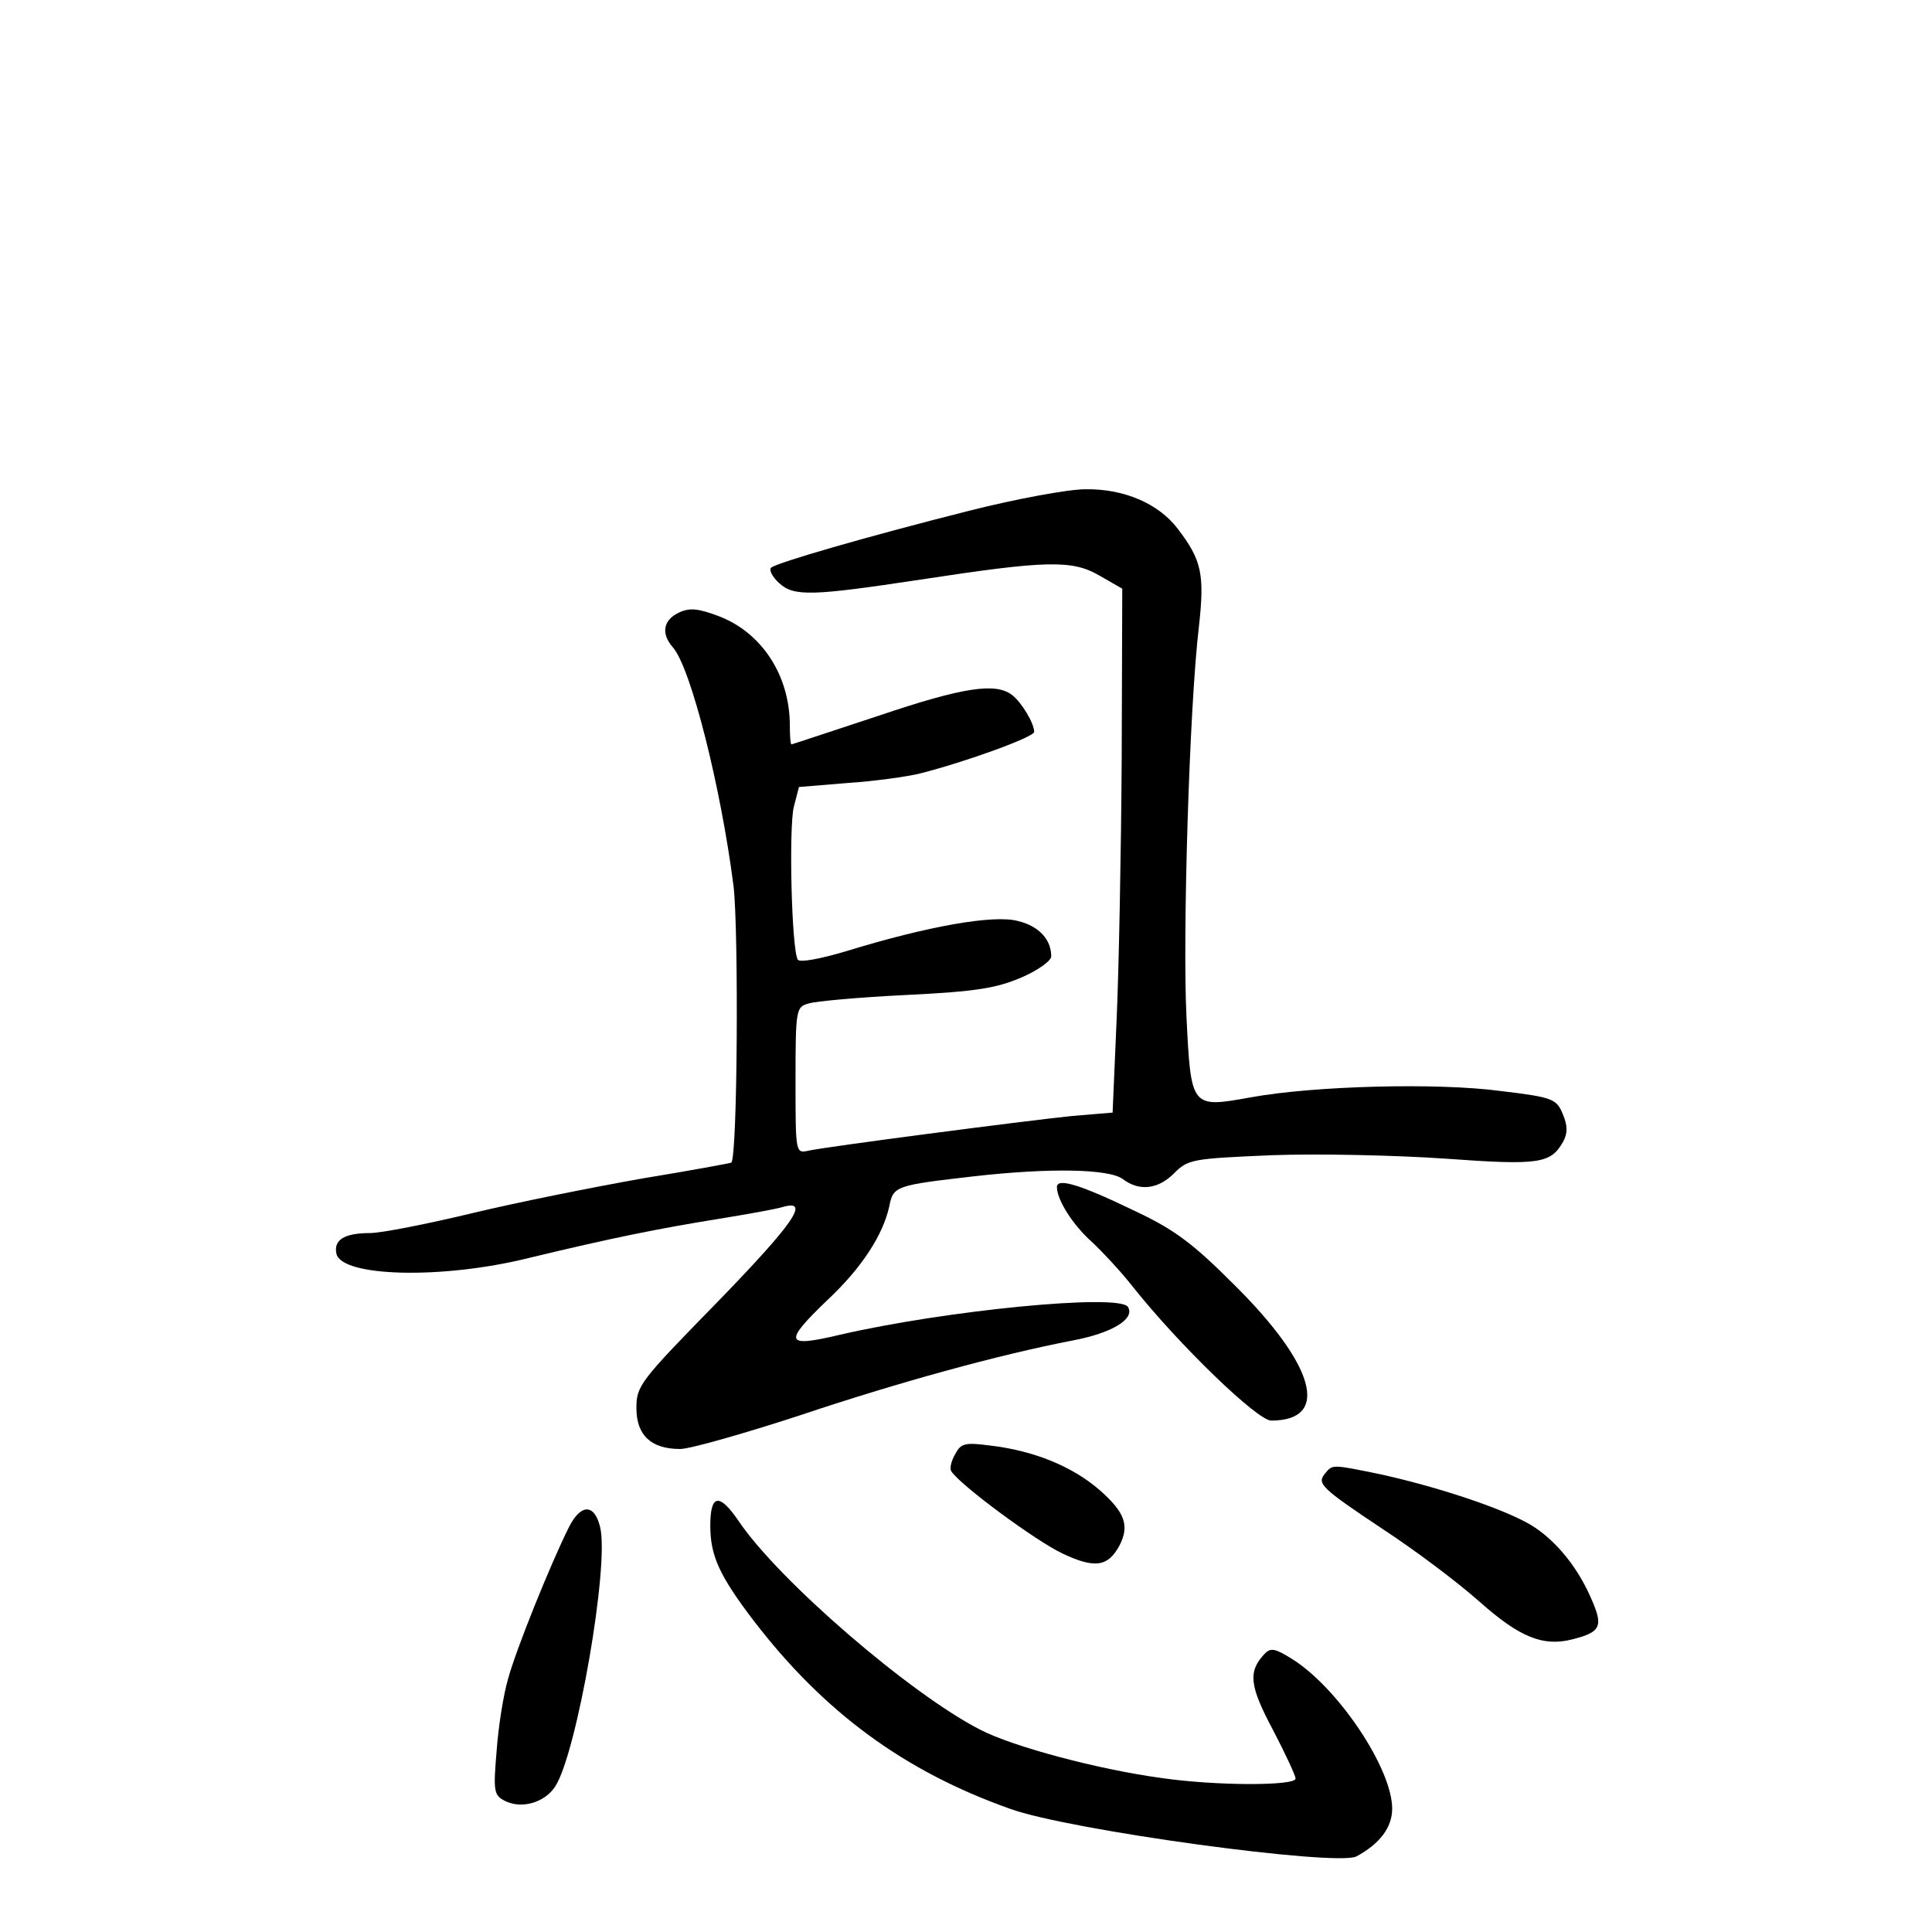 <?xml version="1.0" standalone="no"?>
<!DOCTYPE svg PUBLIC "-//W3C//DTD SVG 20010904//EN"
 "http://www.w3.org/TR/2001/REC-SVG-20010904/DTD/svg10.dtd">
<svg version="1.0" xmlns="http://www.w3.org/2000/svg"
 width="340pt" height="340pt" viewBox="0 0 340 340"
 preserveAspectRatio="xMidYMid meet">
<g transform="translate(0,340) scale(0.1,-0.1)"
fill="#000000" stroke="none">
<path d="M1705 2501 c-182 -46 -337 -91 -348 -100 -4 -4 2 -16 14 -27 26 -24
57 -23 249 6 222 34 267 35 315 7 l40 -23 -1 -299 c-1 -165 -5 -373 -9 -461
l-7 -162 -72 -6 c-86 -9 -432 -54 -463 -61 -23 -5 -23 -5 -23 124 0 125 1 129
23 135 12 4 90 11 172 15 123 6 159 12 203 31 28 12 52 29 52 37 0 29 -21 53
-58 62 -42 12 -160 -9 -303 -53 -47 -14 -81 -20 -85 -15 -11 18 -16 233 -7
269 l9 35 85 7 c46 3 105 11 129 17 82 21 200 64 200 73 0 15 -22 52 -39 65
-29 22 -85 14 -236 -37 -82 -27 -151 -50 -152 -50 -2 0 -3 15 -3 33 0 88 -49
164 -126 193 -35 13 -50 15 -69 6 -28 -13 -32 -37 -11 -61 32 -36 85 -248 107
-421 9 -78 7 -476 -4 -486 -1 -1 -72 -14 -157 -28 -85 -15 -220 -42 -299 -61
-79 -19 -160 -35 -180 -35 -45 0 -64 -12 -59 -36 8 -41 185 -46 338 -8 145 35
229 52 335 69 49 8 100 17 113 21 49 14 18 -30 -118 -170 -134 -137 -140 -145
-140 -184 0 -48 26 -72 77 -72 17 0 112 27 210 59 173 58 351 107 481 132 69
13 110 38 97 59 -15 24 -321 -6 -507 -49 -97 -23 -100 -14 -22 61 61 57 98
115 109 165 7 36 11 37 150 53 133 15 237 13 261 -5 29 -22 62 -18 90 10 25
25 32 26 172 32 81 3 218 0 305 -6 166 -12 186 -9 208 30 8 15 8 28 -1 49 -11
26 -17 29 -109 40 -112 15 -329 9 -439 -11 -106 -19 -106 -20 -114 142 -7 141
5 546 22 687 10 91 5 116 -37 171 -34 45 -95 71 -163 70 -30 0 -122 -17 -205
-38z"/>
<path d="M1860 1311 c0 -23 29 -68 62 -97 18 -17 51 -52 72 -79 82 -103 219
-235 243 -235 105 0 78 98 -67 241 -70 70 -103 95 -171 127 -97 47 -139 60
-139 43z"/>
<path d="M1681 841 c-7 -12 -10 -25 -7 -30 15 -24 149 -123 196 -145 57 -27
80 -23 100 14 18 35 10 58 -34 97 -48 42 -116 70 -193 79 -45 6 -52 4 -62 -15z"/>
<path d="M2332 807 c-15 -18 -8 -25 103 -99 55 -36 131 -93 169 -127 71 -63
112 -79 163 -66 48 12 54 22 37 63 -25 62 -66 112 -111 139 -50 29 -165 67
-266 89 -83 17 -82 17 -95 1z"/>
<path d="M1250 715 c0 -53 16 -88 77 -168 123 -160 264 -264 450 -330 104 -38
575 -102 610 -84 41 22 63 51 63 84 0 71 -96 214 -177 264 -29 18 -37 20 -48
8 -29 -31 -26 -56 15 -133 22 -42 40 -81 40 -86 0 -13 -140 -13 -236 1 -111
15 -261 55 -319 85 -123 63 -354 262 -425 367 -34 50 -50 48 -50 -8z"/>
<path d="M1001 712 c-32 -64 -93 -215 -107 -267 -8 -27 -17 -84 -20 -126 -6
-71 -5 -78 14 -88 29 -15 70 -4 89 25 38 58 96 391 79 457 -10 41 -34 41 -55
-1z"/>
</g>
</svg>
